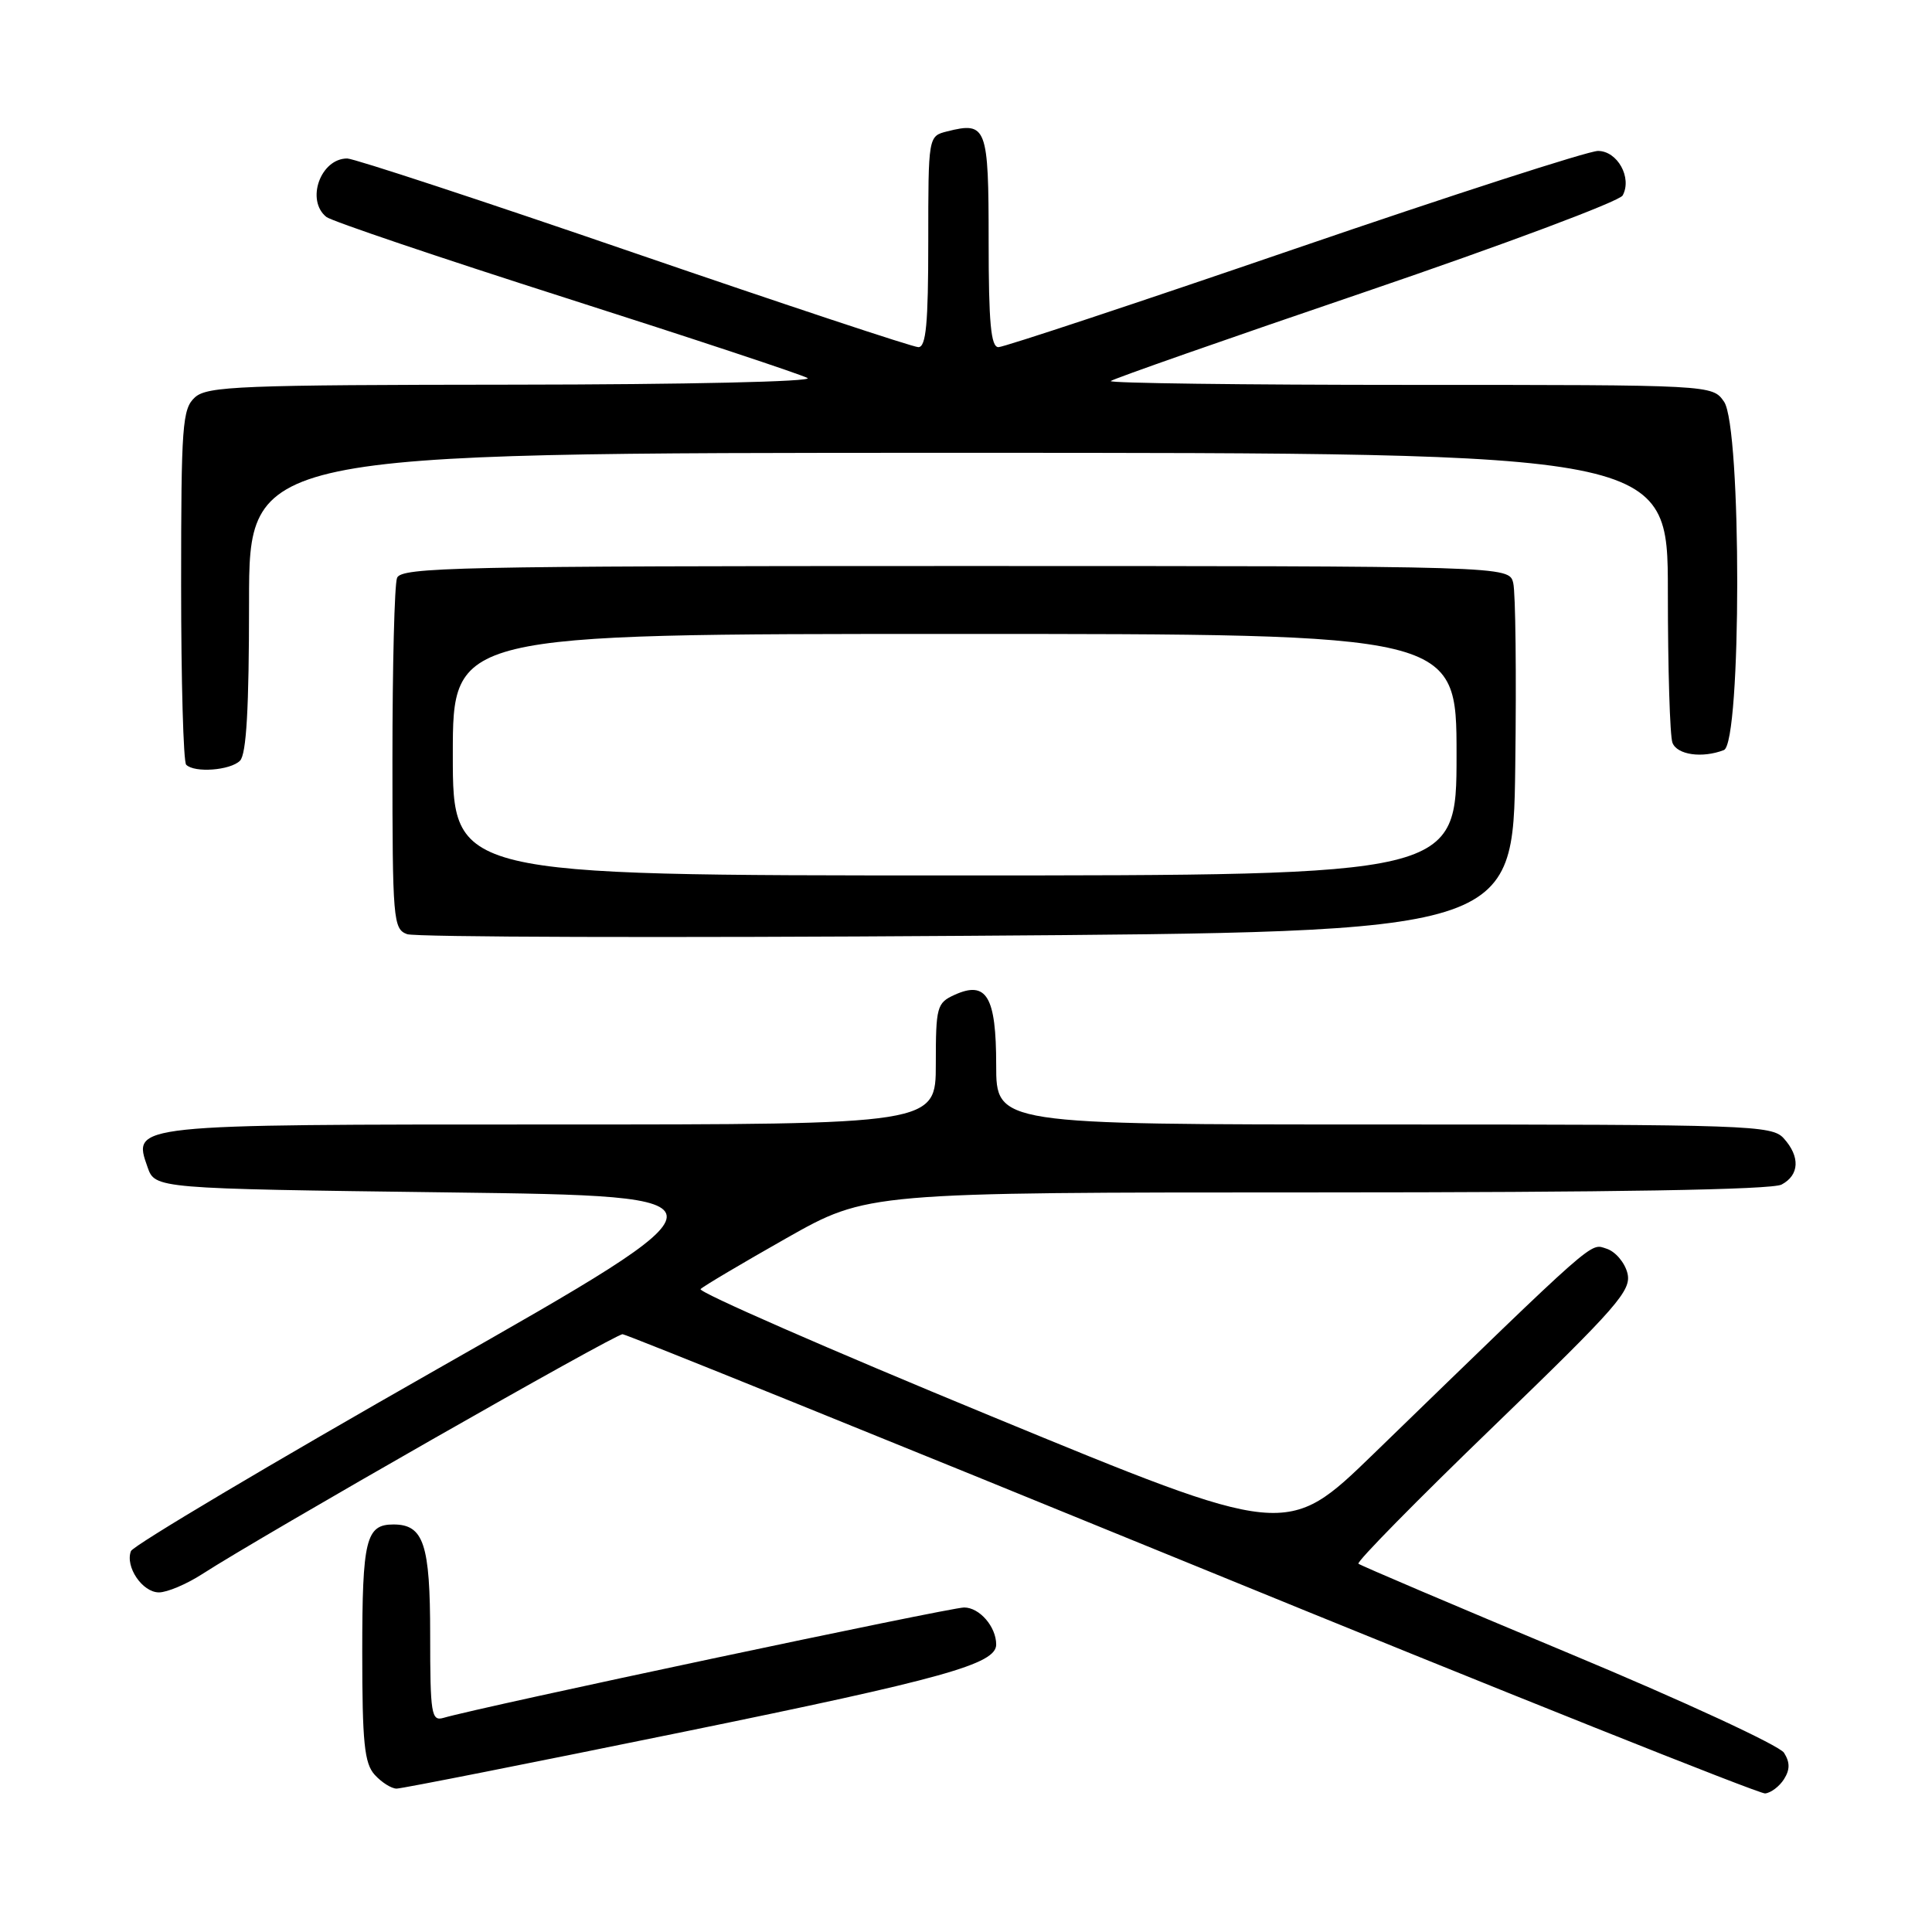 <?xml version="1.0" encoding="UTF-8" standalone="no"?>
<!DOCTYPE svg PUBLIC "-//W3C//DTD SVG 1.1//EN" "http://www.w3.org/Graphics/SVG/1.1/DTD/svg11.dtd" >
<svg xmlns="http://www.w3.org/2000/svg" xmlns:xlink="http://www.w3.org/1999/xlink" version="1.1" viewBox="0 0 256 256">
 <g >
 <path fill="currentColor"
d=" M 236.39 235.75 C 237.19 234.48 237.19 233.52 236.39 232.25 C 235.78 231.29 222.96 225.35 207.89 219.07 C 192.83 212.78 180.28 207.44 180.00 207.20 C 179.72 206.96 187.78 198.77 197.89 189.01 C 214.42 173.04 216.21 170.99 215.64 168.69 C 215.28 167.28 214.04 165.83 212.88 165.46 C 210.64 164.75 211.99 163.56 182.00 192.65 C 170.50 203.80 170.50 203.80 131.33 187.65 C 109.78 178.77 92.46 171.19 92.83 170.81 C 93.20 170.43 98.32 167.40 104.21 164.06 C 114.93 158.00 114.93 158.00 174.53 158.00 C 213.70 158.00 234.79 157.65 236.07 156.96 C 238.44 155.70 238.55 153.26 236.35 150.83 C 234.78 149.10 231.82 149.00 183.35 149.00 C 132.00 149.00 132.00 149.00 132.00 141.12 C 132.00 132.03 130.73 129.89 126.47 131.83 C 124.14 132.89 124.00 133.42 124.00 140.98 C 124.00 149.00 124.00 149.00 73.19 149.00 C 17.17 149.00 17.55 148.96 19.55 154.65 C 20.55 157.50 20.55 157.50 59.38 158.00 C 98.22 158.50 98.22 158.50 58.04 181.35 C 35.94 193.92 17.63 204.80 17.35 205.53 C 16.56 207.59 18.86 211.00 21.06 211.00 C 22.15 211.00 24.72 209.91 26.77 208.59 C 34.71 203.46 81.55 176.73 82.50 176.79 C 83.05 176.83 117.02 190.57 158.00 207.32 C 198.98 224.08 233.13 237.72 233.89 237.64 C 234.66 237.56 235.78 236.71 236.39 235.75 Z  M 90.61 229.47 C 125.11 222.42 132.00 220.49 132.00 217.91 C 132.00 215.55 129.79 213.00 127.75 213.00 C 125.89 213.00 63.73 226.17 58.75 227.63 C 57.16 228.09 57.00 227.11 57.00 216.64 C 57.00 204.58 56.14 202.00 52.13 202.00 C 48.49 202.00 48.00 203.99 48.00 218.87 C 48.00 230.93 48.28 233.65 49.65 235.17 C 50.57 236.18 51.87 237.00 52.55 237.00 C 53.23 237.00 70.36 233.61 90.61 229.47 Z  M 200.78 101.50 C 200.94 89.40 200.82 78.49 200.51 77.25 C 199.96 75.00 199.96 75.00 126.59 75.00 C 60.60 75.00 53.15 75.16 52.61 76.58 C 52.27 77.45 52.00 88.27 52.00 100.61 C 52.00 121.92 52.10 123.10 53.94 123.78 C 55.01 124.18 88.42 124.28 128.19 124.00 C 200.50 123.50 200.50 123.50 200.78 101.50 Z  M 31.80 100.80 C 32.65 99.95 33.00 93.87 33.00 79.80 C 33.00 60.00 33.00 60.00 127.00 60.00 C 221.00 60.00 221.00 60.00 221.00 78.42 C 221.00 88.55 221.27 97.55 221.61 98.42 C 222.22 100.02 225.54 100.50 228.42 99.39 C 230.77 98.49 230.79 56.57 228.44 53.22 C 226.89 51.00 226.89 51.00 186.78 51.00 C 164.72 51.00 146.90 50.77 147.18 50.49 C 147.46 50.21 162.66 44.88 180.97 38.65 C 199.27 32.41 214.59 26.68 215.01 25.90 C 216.29 23.55 214.32 20.00 211.74 20.00 C 210.46 20.00 192.35 25.85 171.50 33.00 C 150.65 40.15 133.01 46.00 132.30 46.00 C 131.30 46.00 131.00 42.79 131.00 31.97 C 131.00 16.78 130.74 16.09 125.50 17.41 C 123.00 18.04 123.00 18.04 123.00 32.02 C 123.00 42.88 122.71 46.00 121.69 46.00 C 120.97 46.00 104.01 40.37 84.00 33.50 C 63.99 26.62 46.90 21.00 46.01 21.00 C 42.47 21.00 40.49 26.55 43.25 28.75 C 43.94 29.30 58.23 34.13 75.00 39.49 C 91.78 44.85 106.17 49.62 107.00 50.09 C 107.85 50.57 90.89 50.95 68.08 50.97 C 31.90 51.00 27.47 51.17 25.83 52.65 C 24.16 54.17 24.00 56.30 24.00 77.49 C 24.00 90.24 24.30 100.97 24.67 101.33 C 25.77 102.44 30.52 102.08 31.80 100.80 Z  M 60.00 100.00 C 60.00 84.00 60.00 84.00 126.50 84.00 C 193.00 84.00 193.00 84.00 193.00 100.00 C 193.00 116.00 193.00 116.00 126.50 116.00 C 60.00 116.00 60.00 116.00 60.00 100.00 Z "/>
</g>
</svg>
